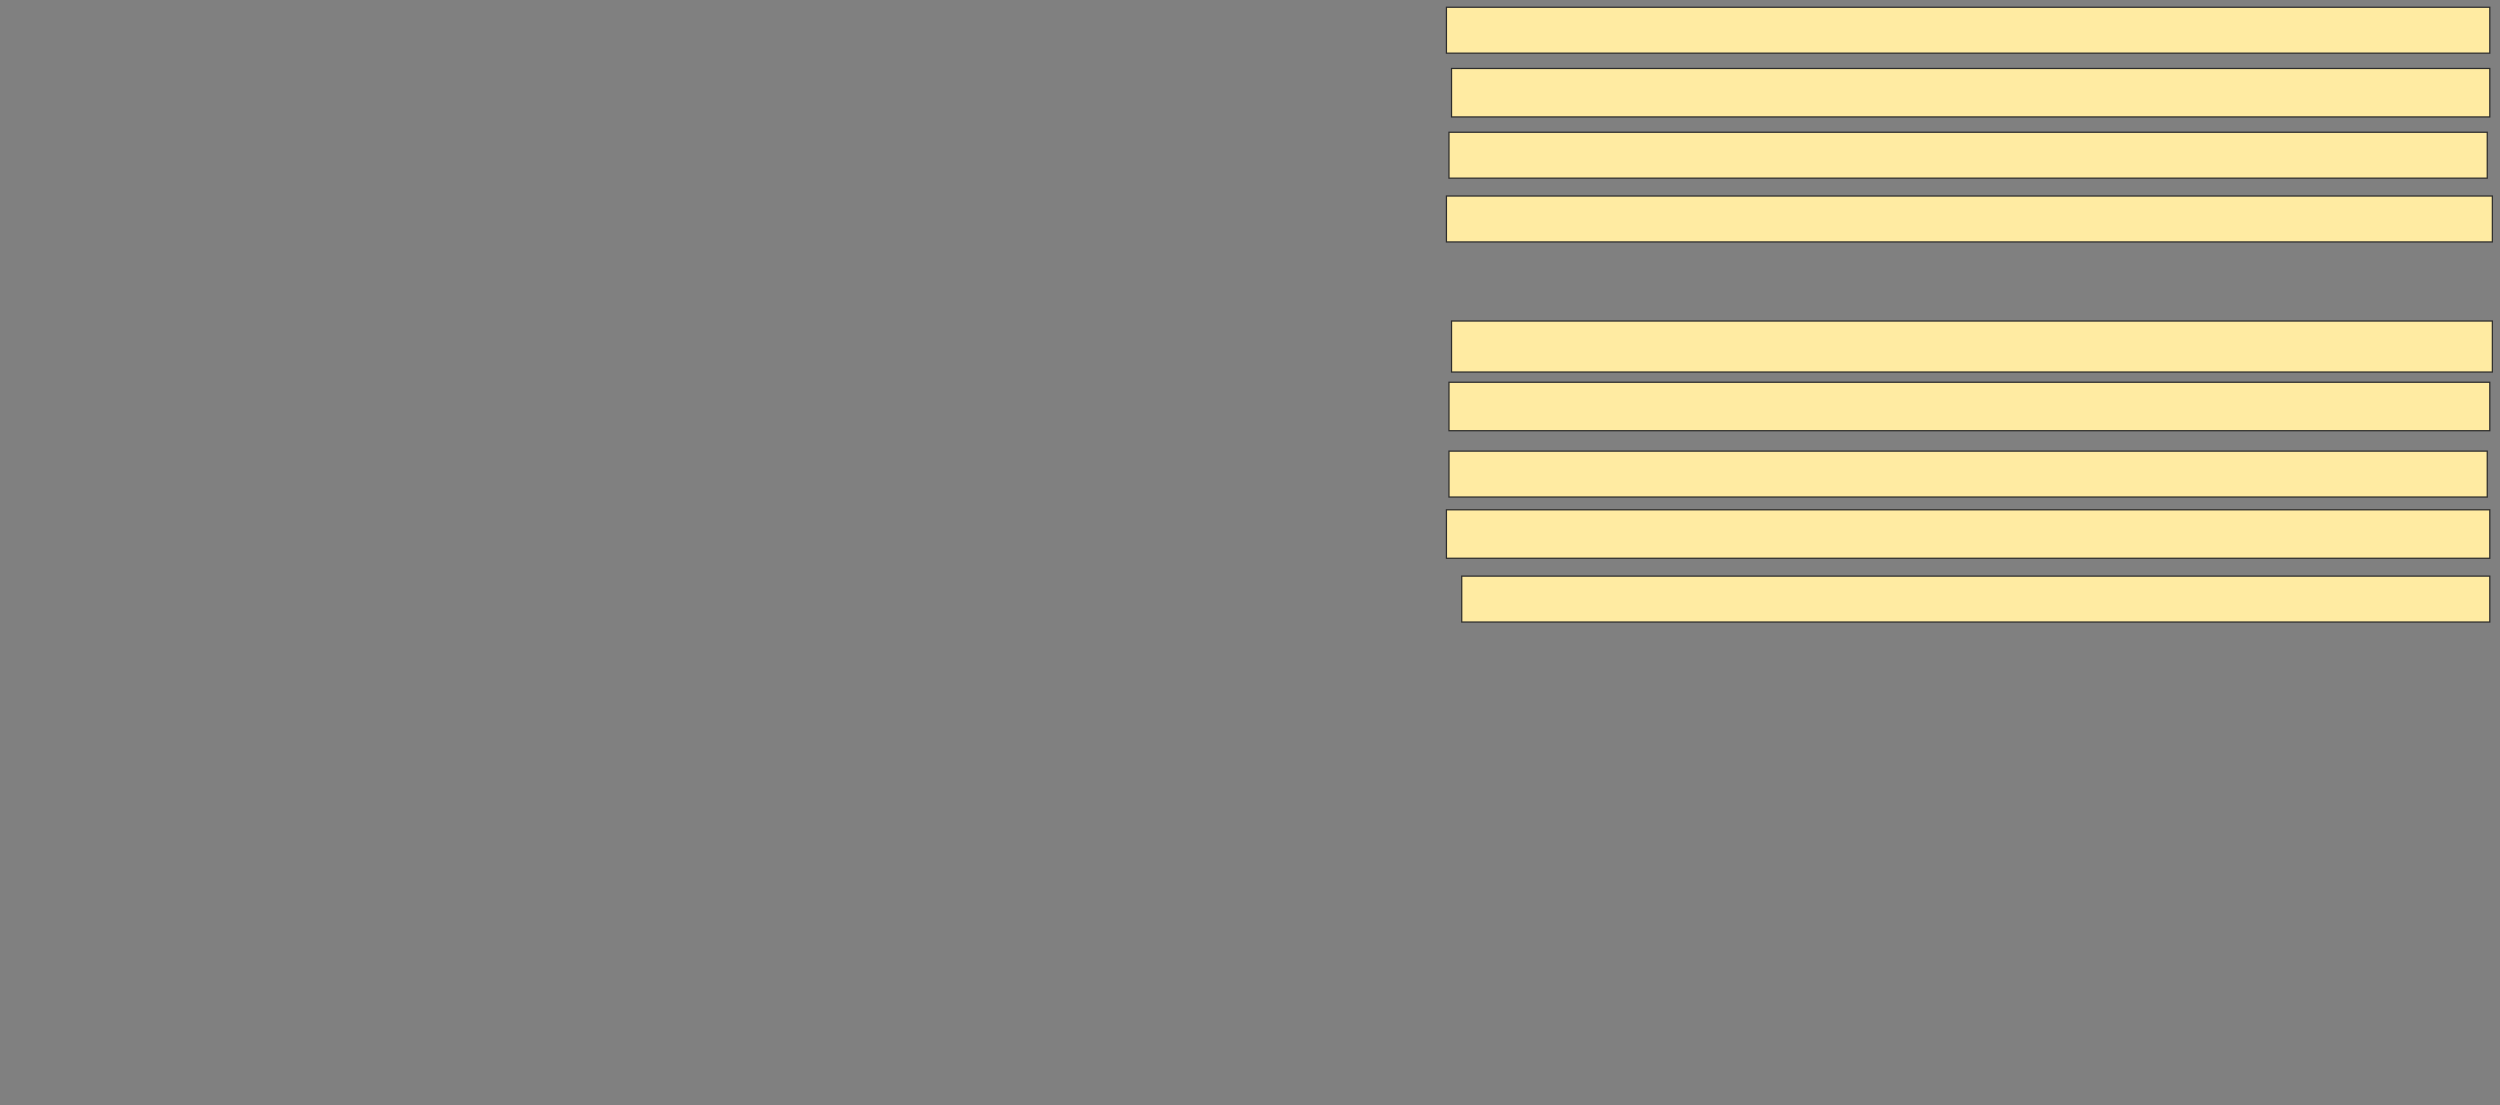 <svg xmlns="http://www.w3.org/2000/svg" width="2000" height="884">
 <rect width="100%" height="100%" fill="#808080" stroke="none"/>
 <!-- Created with Image Occlusion Enhanced -->
 <g>
  <title>Labels</title>
 </g>
 <g>
  <title>Masks</title>
  <rect id="2613c887e21d4822b56fd4d52e2e571e-ao-1" height="36.735" width="822.449" y="460.898" x="1169.388" stroke="#2D2D2D" fill="#FFEBA2"/>
  <rect id="2613c887e21d4822b56fd4d52e2e571e-ao-2" height="38.776" width="834.694" y="407.837" x="1157.143" stroke="#2D2D2D" fill="#FFEBA2"/>
  <rect id="2613c887e21d4822b56fd4d52e2e571e-ao-3" height="36.735" width="830.612" y="360.898" x="1159.184" stroke="#2D2D2D" fill="#FFEBA2"/>
  <rect id="2613c887e21d4822b56fd4d52e2e571e-ao-4" height="38.776" width="832.653" y="305.796" x="1159.184" stroke="#2D2D2D" fill="#FFEBA2"/>
  <rect id="2613c887e21d4822b56fd4d52e2e571e-ao-5" height="40.816" width="832.653" y="256.816" x="1161.224" stroke="#2D2D2D" fill="#FFEBA2"/>
  
  <rect id="2613c887e21d4822b56fd4d52e2e571e-ao-7" height="36.735" width="836.735" y="156.816" x="1157.143" stroke="#2D2D2D" fill="#FFEBA2"/>
  <rect id="2613c887e21d4822b56fd4d52e2e571e-ao-8" height="36.735" width="830.612" y="105.796" x="1159.184" stroke="#2D2D2D" fill="#FFEBA2"/>
  <rect id="2613c887e21d4822b56fd4d52e2e571e-ao-9" height="38.776" width="830.612" y="54.776" x="1161.224" stroke="#2D2D2D" fill="#FFEBA2"/>
  <rect id="2613c887e21d4822b56fd4d52e2e571e-ao-10" height="36.735" width="834.694" y="5.796" x="1157.143" stroke="#2D2D2D" fill="#FFEBA2"/>
 </g>
</svg>